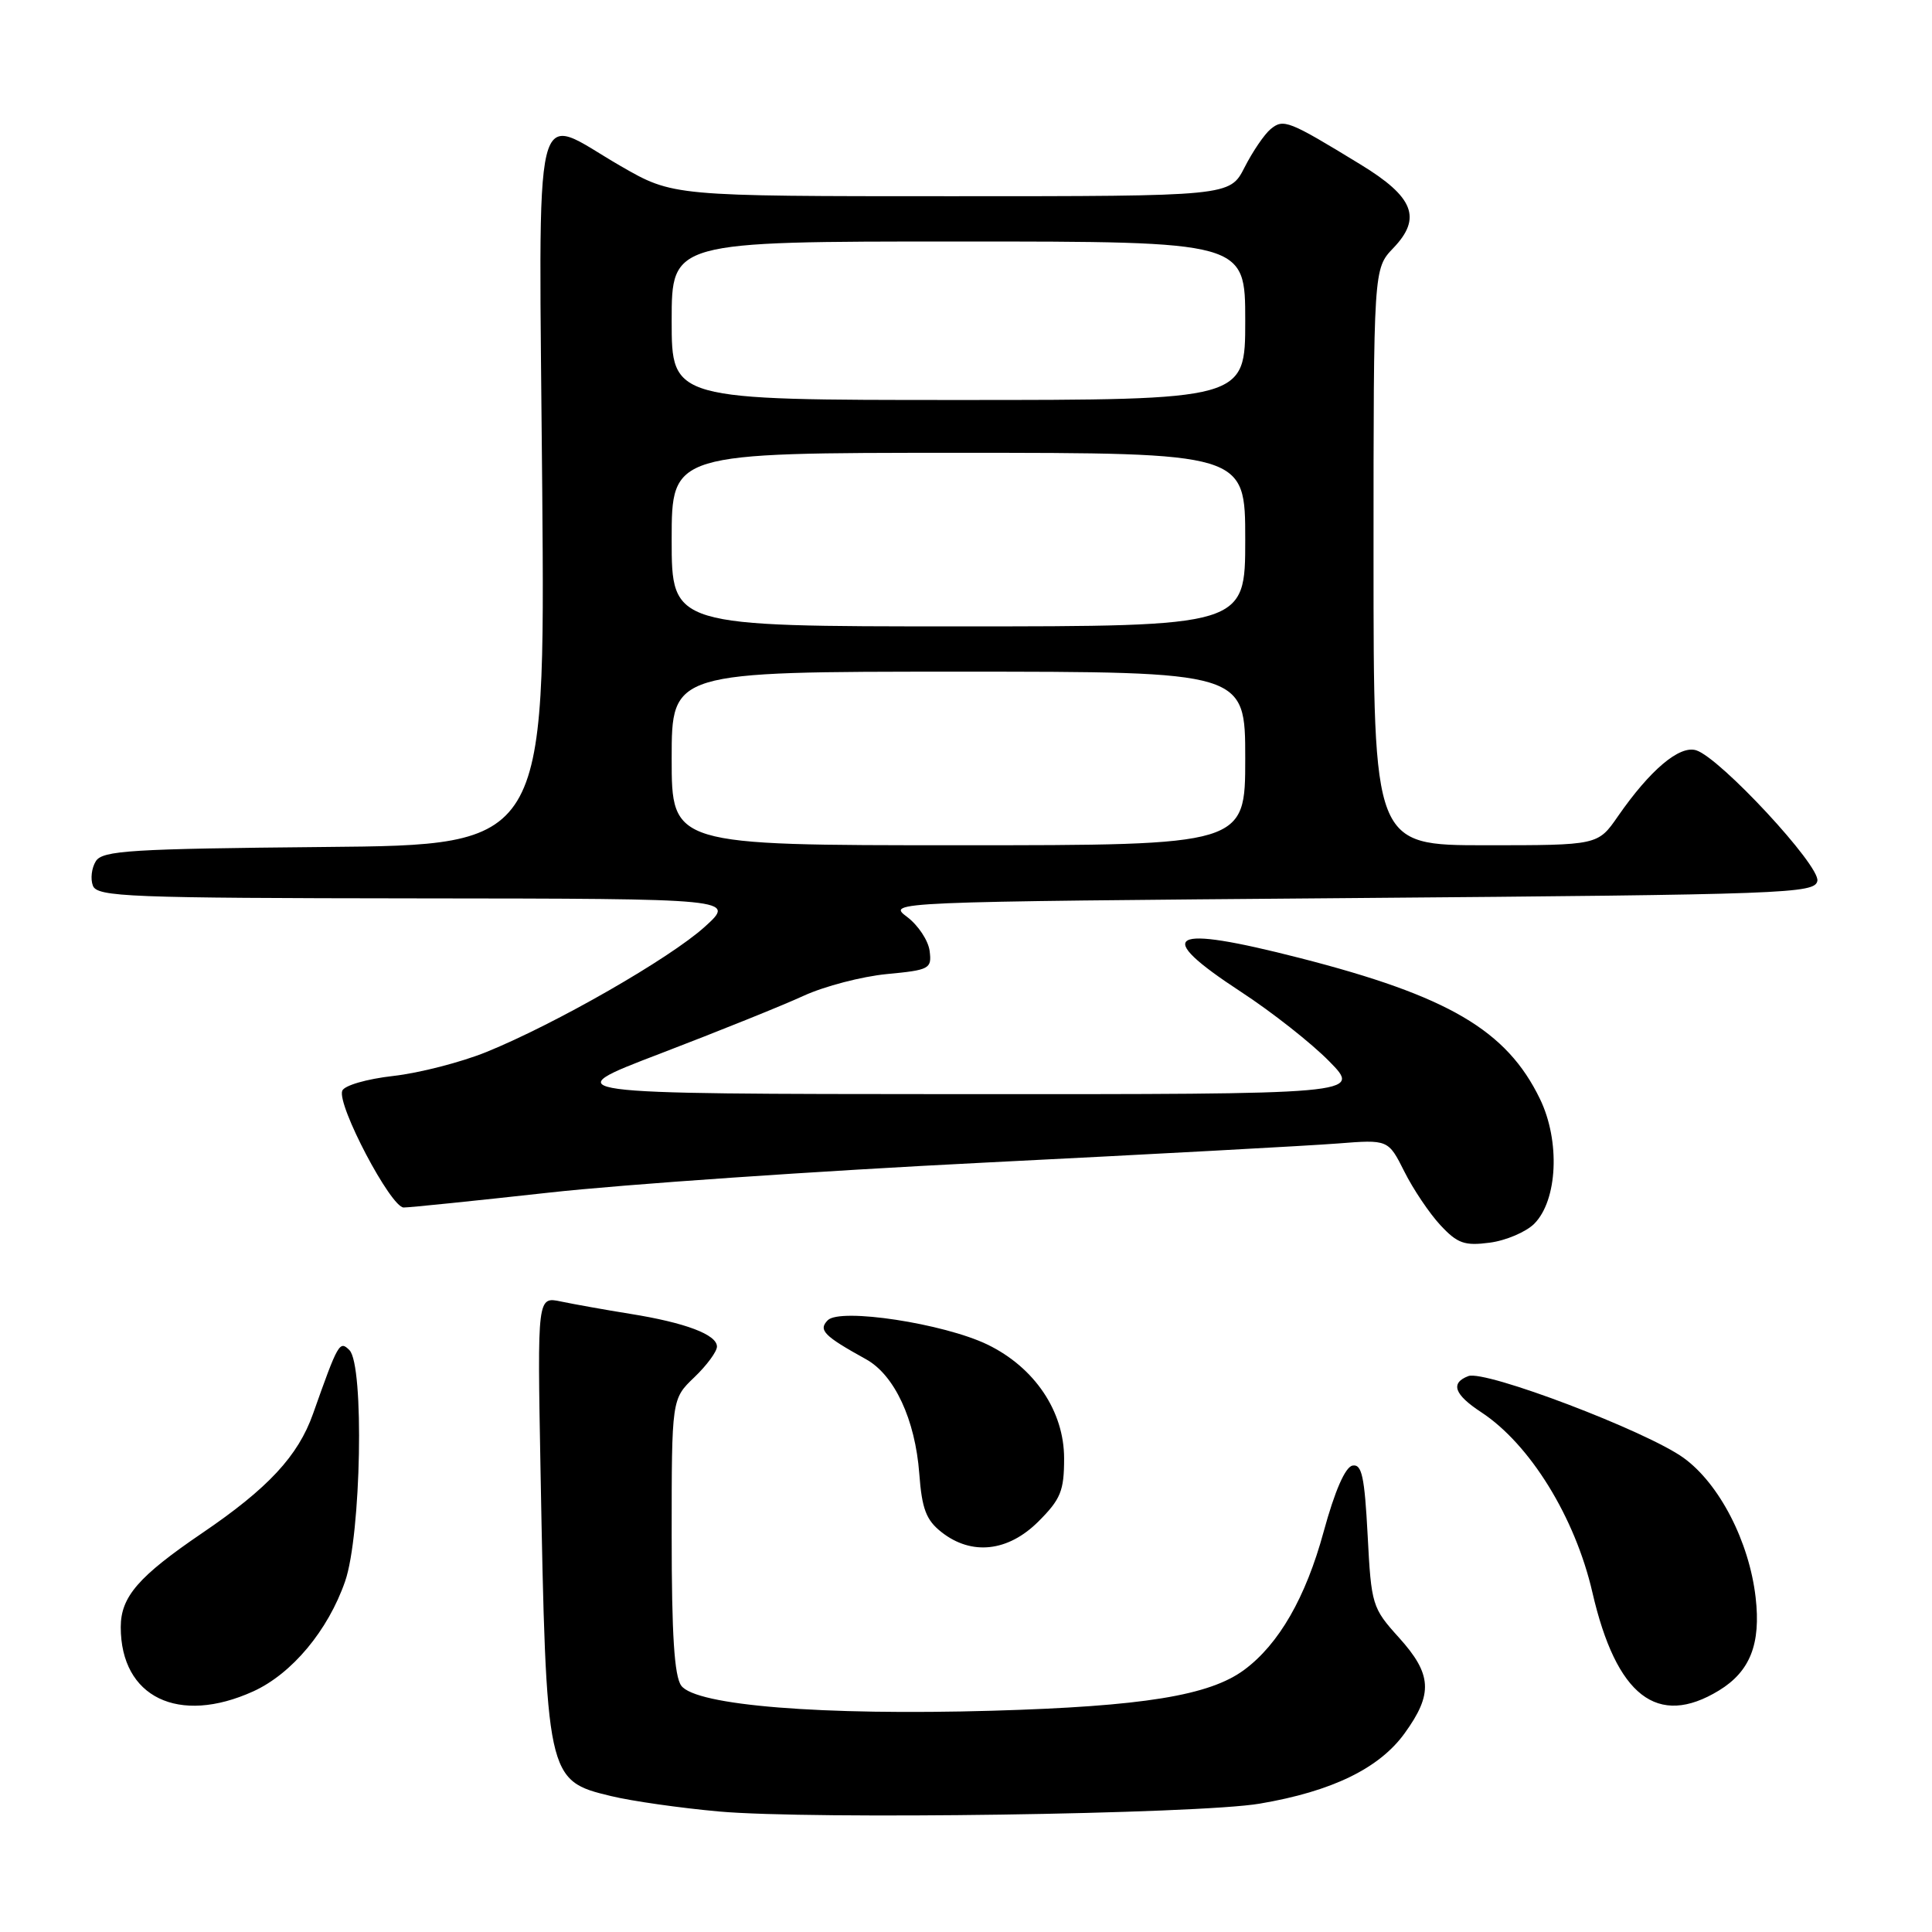 <?xml version="1.0" encoding="UTF-8" standalone="no"?>
<!DOCTYPE svg PUBLIC "-//W3C//DTD SVG 1.1//EN" "http://www.w3.org/Graphics/SVG/1.1/DTD/svg11.dtd" >
<svg xmlns="http://www.w3.org/2000/svg" xmlns:xlink="http://www.w3.org/1999/xlink" version="1.1" viewBox="0 0 256 256">
 <g >
 <path fill="currentColor"
d=" M 166.93 238.99 C 176.49 237.37 182.76 234.32 186.12 229.67 C 189.91 224.44 189.75 221.84 185.36 216.98 C 181.82 213.06 181.70 212.68 181.22 203.43 C 180.81 195.64 180.45 193.96 179.21 194.20 C 178.25 194.39 176.87 197.54 175.39 202.96 C 173.02 211.67 169.46 217.86 164.87 221.26 C 160.27 224.67 151.47 226.10 131.50 226.68 C 108.91 227.33 92.20 225.99 90.27 223.36 C 89.35 222.10 89.00 216.58 89.00 203.50 C 89.00 185.37 89.00 185.37 92.00 182.50 C 93.65 180.92 95.00 179.09 95.00 178.43 C 95.00 176.84 90.81 175.26 83.50 174.09 C 80.20 173.56 76.08 172.82 74.35 172.46 C 71.20 171.79 71.20 171.79 71.62 194.64 C 72.38 235.68 72.43 235.94 80.97 237.99 C 83.73 238.66 90.16 239.57 95.25 240.03 C 107.47 241.13 158.75 240.39 166.93 238.99 Z  M 33.57 224.11 C 38.68 221.78 43.47 216.05 45.73 209.53 C 47.86 203.39 48.28 180.88 46.30 178.90 C 45.00 177.60 44.81 177.92 41.48 187.33 C 39.50 192.93 35.52 197.21 26.79 203.14 C 18.35 208.88 16.00 211.58 16.00 215.60 C 16.00 224.90 23.66 228.61 33.57 224.11 Z  M 227.77 224.00 C 231.90 221.48 233.34 217.83 232.63 211.67 C 231.78 204.27 227.83 196.61 223.09 193.18 C 218.19 189.63 196.77 181.49 194.56 182.34 C 192.15 183.26 192.69 184.78 196.26 187.12 C 202.73 191.36 208.71 201.05 211.00 211.00 C 214.17 224.74 219.62 228.97 227.77 224.00 Z  M 137.60 201.60 C 140.55 198.65 141.00 197.55 141.00 193.25 C 141.00 186.99 137.09 181.19 130.84 178.16 C 125.06 175.37 111.32 173.27 109.68 174.94 C 108.40 176.24 109.17 177.02 114.74 180.10 C 118.52 182.18 121.27 188.09 121.81 195.27 C 122.16 199.95 122.72 201.42 124.76 203.02 C 128.74 206.15 133.58 205.62 137.60 201.60 Z  M 203.29 162.16 C 206.39 159.05 206.76 151.19 204.05 145.61 C 199.65 136.52 191.92 131.98 172.23 126.94 C 154.78 122.47 152.63 123.70 164.43 131.42 C 168.52 134.09 173.79 138.24 176.14 140.64 C 180.42 145.00 180.42 145.00 126.96 144.98 C 73.50 144.95 73.50 144.95 87.50 139.60 C 95.20 136.65 103.75 133.21 106.50 131.94 C 109.25 130.68 114.20 129.39 117.50 129.07 C 123.20 128.53 123.48 128.37 123.18 126.00 C 123.00 124.62 121.66 122.60 120.20 121.50 C 117.54 119.50 117.54 119.50 179.01 119.00 C 236.87 118.53 240.49 118.40 240.81 116.72 C 241.20 114.72 227.94 100.43 224.76 99.42 C 222.55 98.72 218.66 102.00 214.38 108.17 C 211.73 112.00 211.73 112.00 196.86 112.00 C 182.00 112.00 182.00 112.00 182.00 73.80 C 182.00 35.61 182.00 35.61 184.62 32.87 C 188.44 28.89 187.34 26.10 180.27 21.79 C 170.71 15.95 170.07 15.70 168.36 17.11 C 167.53 17.80 165.98 20.08 164.91 22.18 C 162.96 26.00 162.96 26.00 126.07 26.00 C 89.18 26.00 89.18 26.00 82.24 22.00 C 70.34 15.14 71.40 10.77 71.85 64.98 C 72.23 111.97 72.23 111.97 42.97 112.23 C 17.32 112.47 13.59 112.70 12.70 114.11 C 12.14 115.00 11.96 116.46 12.31 117.36 C 12.88 118.84 17.02 119.00 55.22 119.04 C 97.50 119.08 97.50 119.08 93.38 122.81 C 88.76 126.99 73.63 135.67 64.44 139.40 C 61.11 140.75 55.57 142.18 52.11 142.57 C 48.58 142.97 45.62 143.83 45.35 144.53 C 44.63 146.41 51.79 160.00 53.49 160.00 C 54.30 160.00 62.96 159.11 72.73 158.03 C 82.50 156.94 108.50 155.15 130.50 154.05 C 152.50 152.95 173.53 151.81 177.23 151.52 C 183.95 150.99 183.95 150.99 186.09 155.25 C 187.26 157.59 189.41 160.78 190.86 162.34 C 193.12 164.77 194.06 165.10 197.40 164.66 C 199.54 164.38 202.19 163.25 203.29 162.16 Z  M 89.00 100.50 C 89.00 89.00 89.00 89.00 127.00 89.00 C 165.00 89.00 165.00 89.00 165.00 100.50 C 165.00 112.00 165.00 112.00 127.00 112.00 C 89.00 112.00 89.00 112.00 89.00 100.50 Z  M 89.00 71.50 C 89.00 60.00 89.00 60.00 127.00 60.00 C 165.00 60.00 165.00 60.00 165.00 71.50 C 165.00 83.00 165.00 83.00 127.00 83.00 C 89.00 83.00 89.00 83.00 89.00 71.50 Z  M 89.00 42.50 C 89.00 32.00 89.00 32.00 127.00 32.00 C 165.00 32.00 165.00 32.00 165.00 42.50 C 165.00 53.00 165.00 53.00 127.00 53.00 C 89.00 53.00 89.00 53.00 89.00 42.50 Z "/>
</g>
</svg>